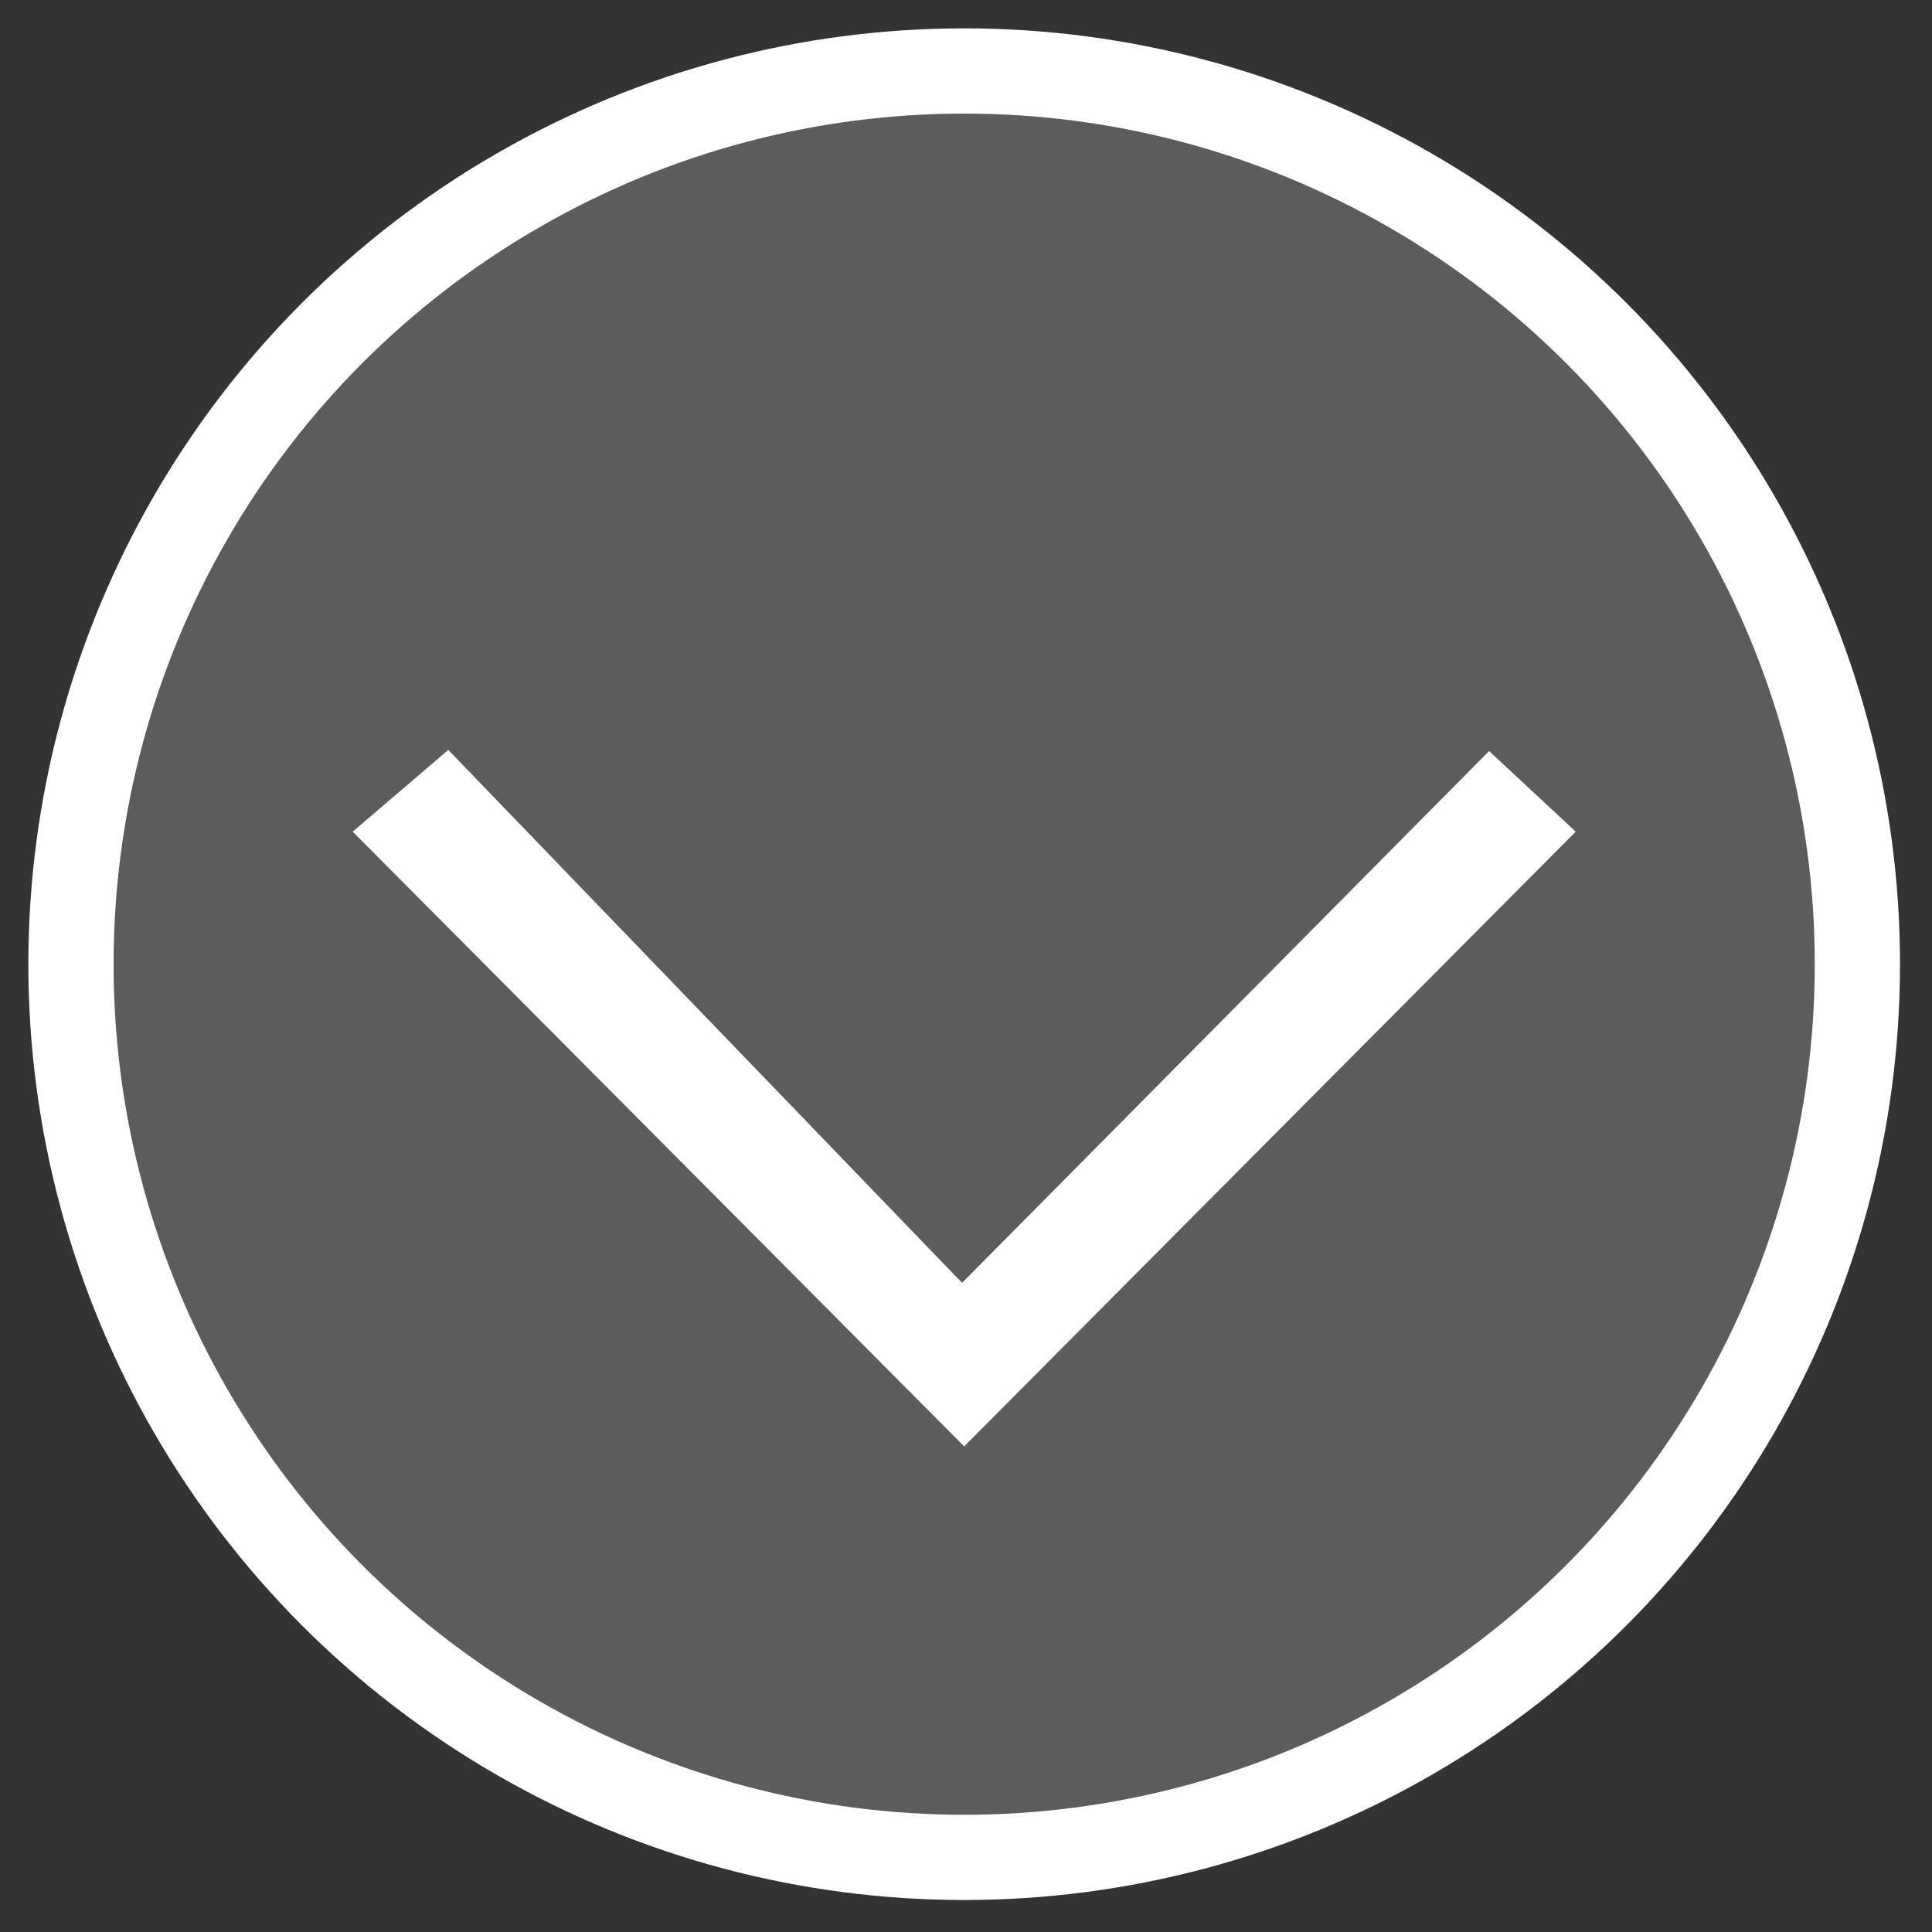 <svg width="34" height="34" viewBox="0 0 34 34" fill="none" xmlns="http://www.w3.org/2000/svg">
<rect x="0" y="0" width="34" height="34" fill="#333333" stroke="none"/>
<path fill-rule="evenodd" clip-rule="evenodd" d="M7.889 13.197L16.931 22.576L26.206 13.217L27.73 14.636L16.968 25.454L6.207 14.636L7.889 13.197Z" fill="white"/>
<circle cx="16.968" cy="16.968" r="15.719" fill="white" fill-opacity="0.2" stroke="white" stroke-width="1.5"/>
</svg>
